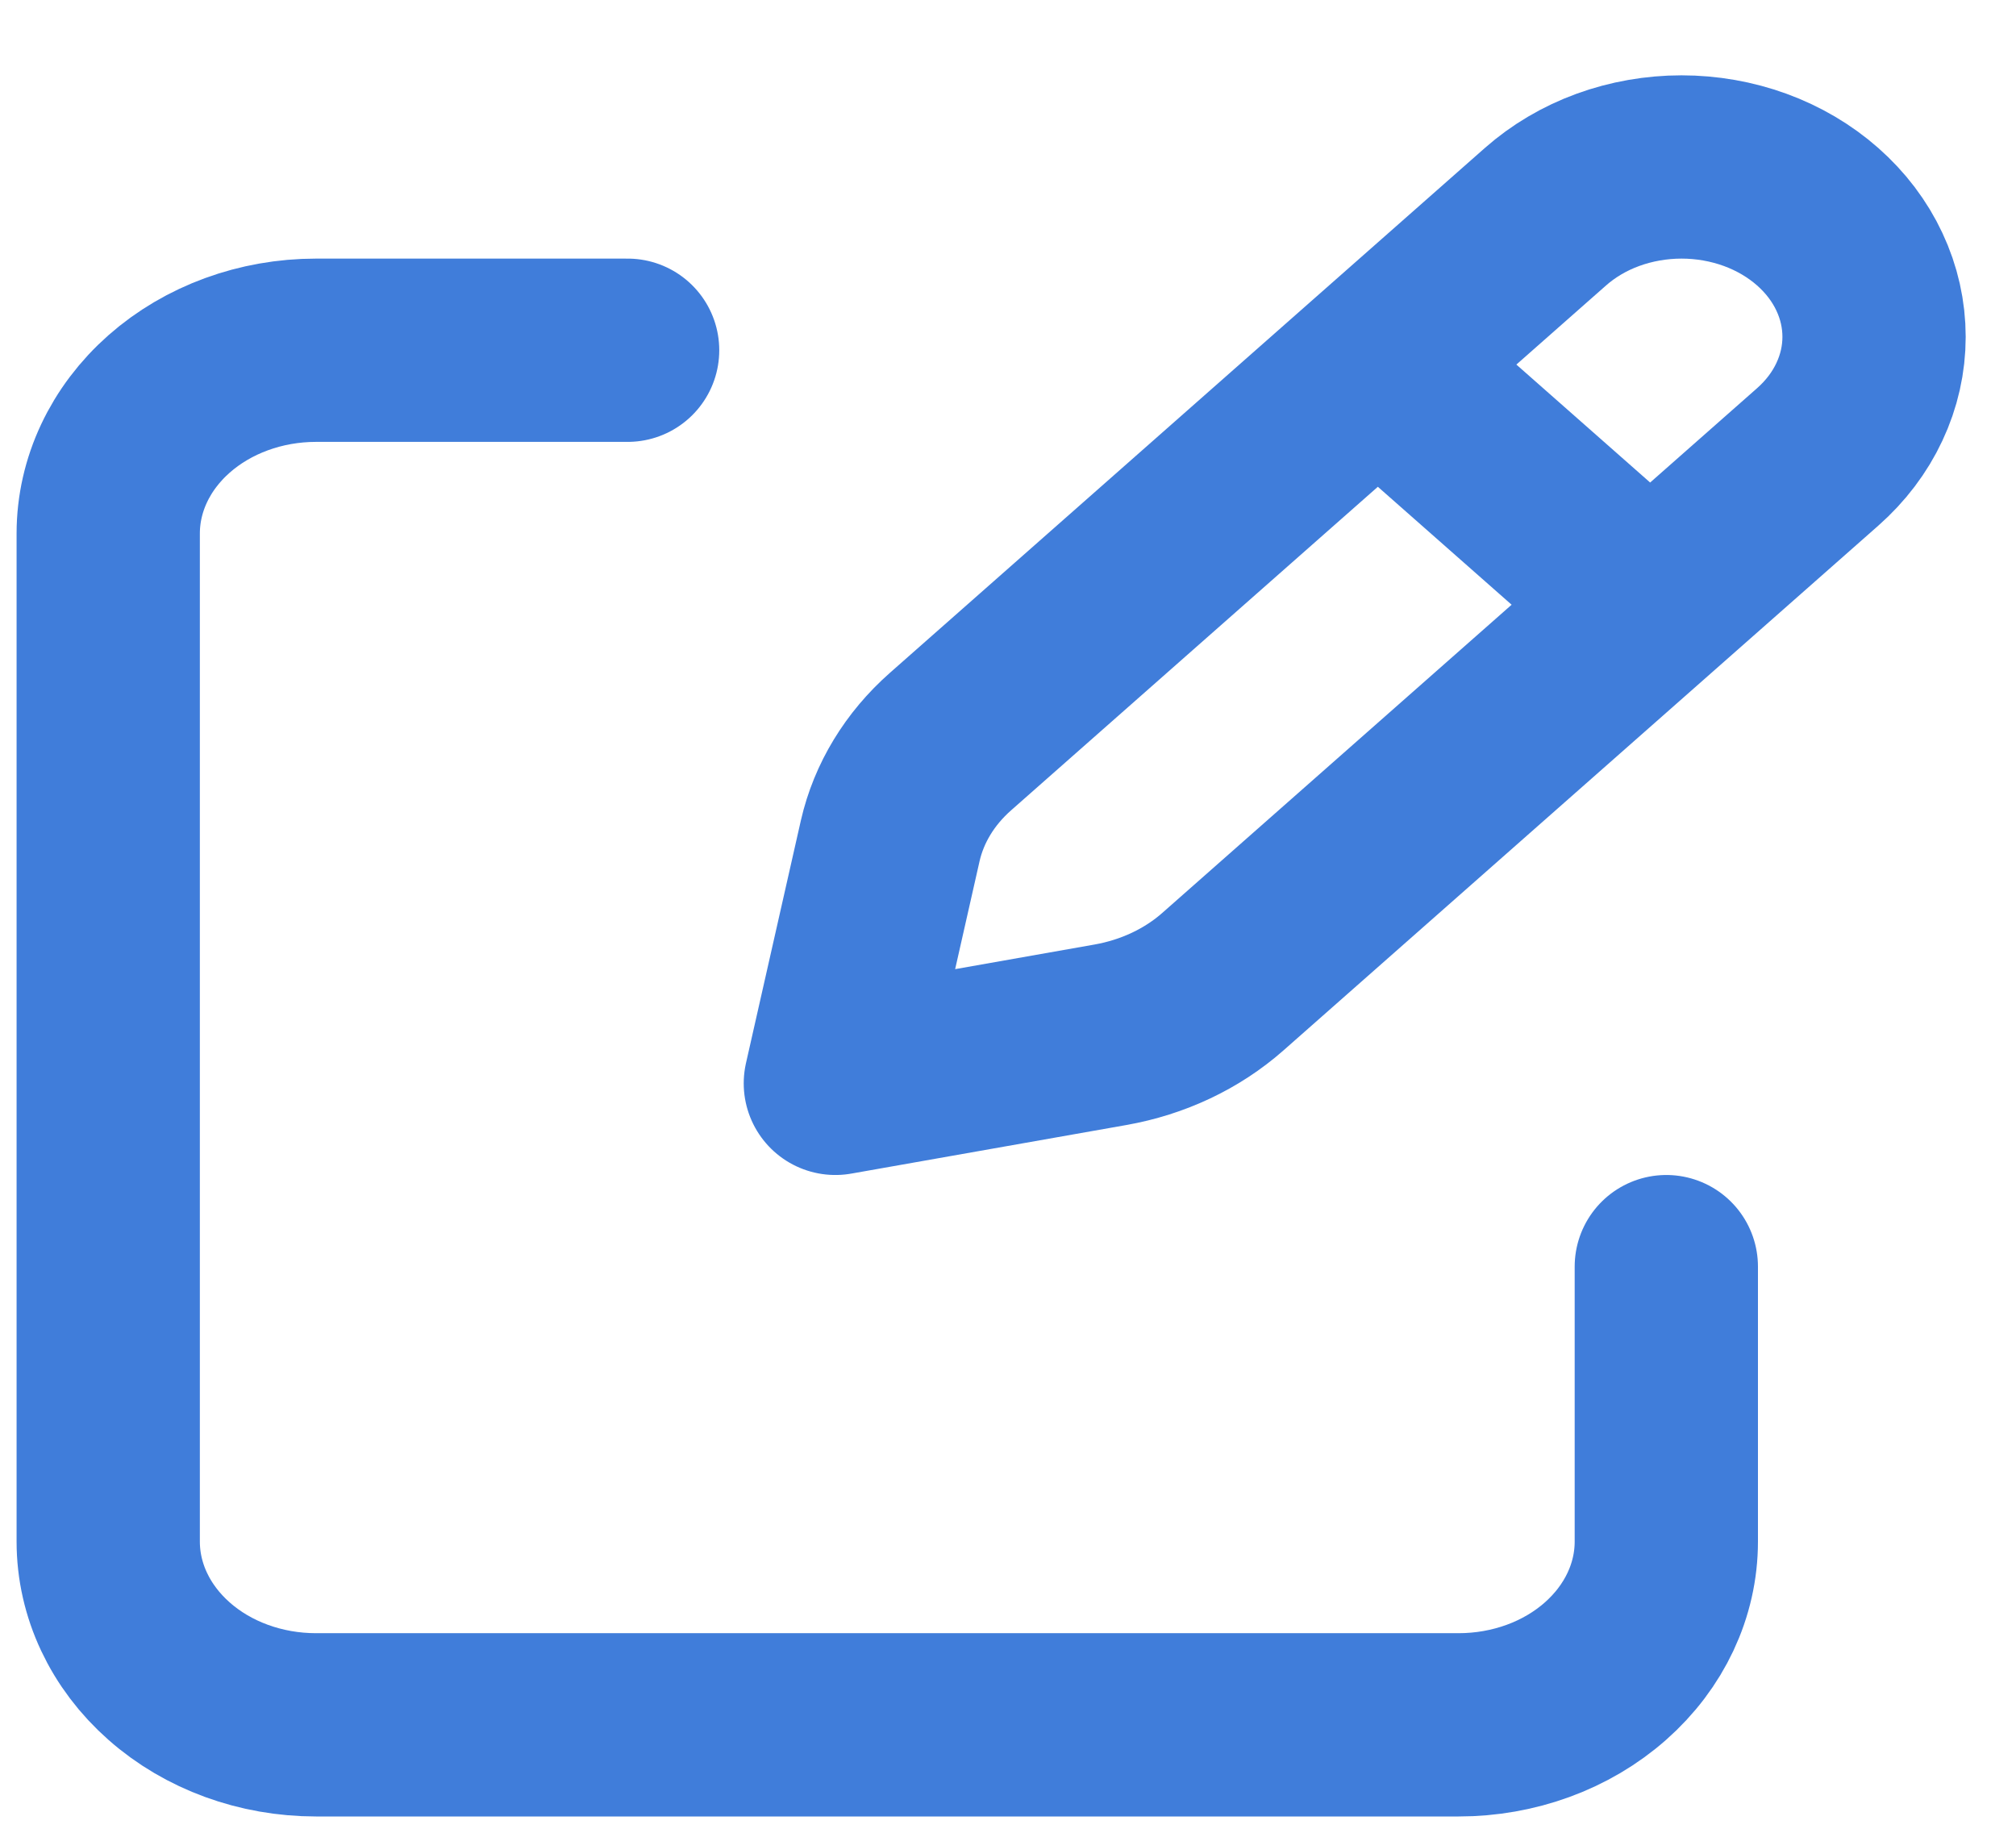 <svg width="22" height="20" viewBox="0 0 22 20" fill="none" xmlns="http://www.w3.org/2000/svg">
<path d="M15.321 4.23L17.722 6.347L15.321 4.23ZM16.865 2.365L10.373 8.092C10.037 8.388 9.809 8.764 9.715 9.174L9.116 11.822L12.117 11.292C12.582 11.21 13.008 11.009 13.344 10.713L19.836 4.986C20.031 4.814 20.186 4.61 20.291 4.385C20.397 4.16 20.451 3.919 20.451 3.676C20.451 3.432 20.397 3.191 20.291 2.966C20.186 2.741 20.031 2.537 19.836 2.365C19.641 2.193 19.409 2.056 19.154 1.963C18.899 1.87 18.626 1.822 18.35 1.822C18.075 1.822 17.801 1.87 17.546 1.963C17.291 2.056 17.06 2.193 16.865 2.365V2.365Z" stroke="#407DDA" stroke-width="2" stroke-linecap="round" stroke-linejoin="round"/>
<path d="M18.184 13.822V16.822C18.184 17.353 17.945 17.861 17.52 18.236C17.095 18.612 16.518 18.822 15.917 18.822H3.448C2.847 18.822 2.27 18.612 1.845 18.236C1.42 17.861 1.181 17.353 1.181 16.822V5.822C1.181 5.292 1.42 4.783 1.845 4.408C2.27 4.033 2.847 3.822 3.448 3.822H6.849" stroke="#407DDA" stroke-width="2" stroke-linecap="round" stroke-linejoin="round"/>
</svg>
